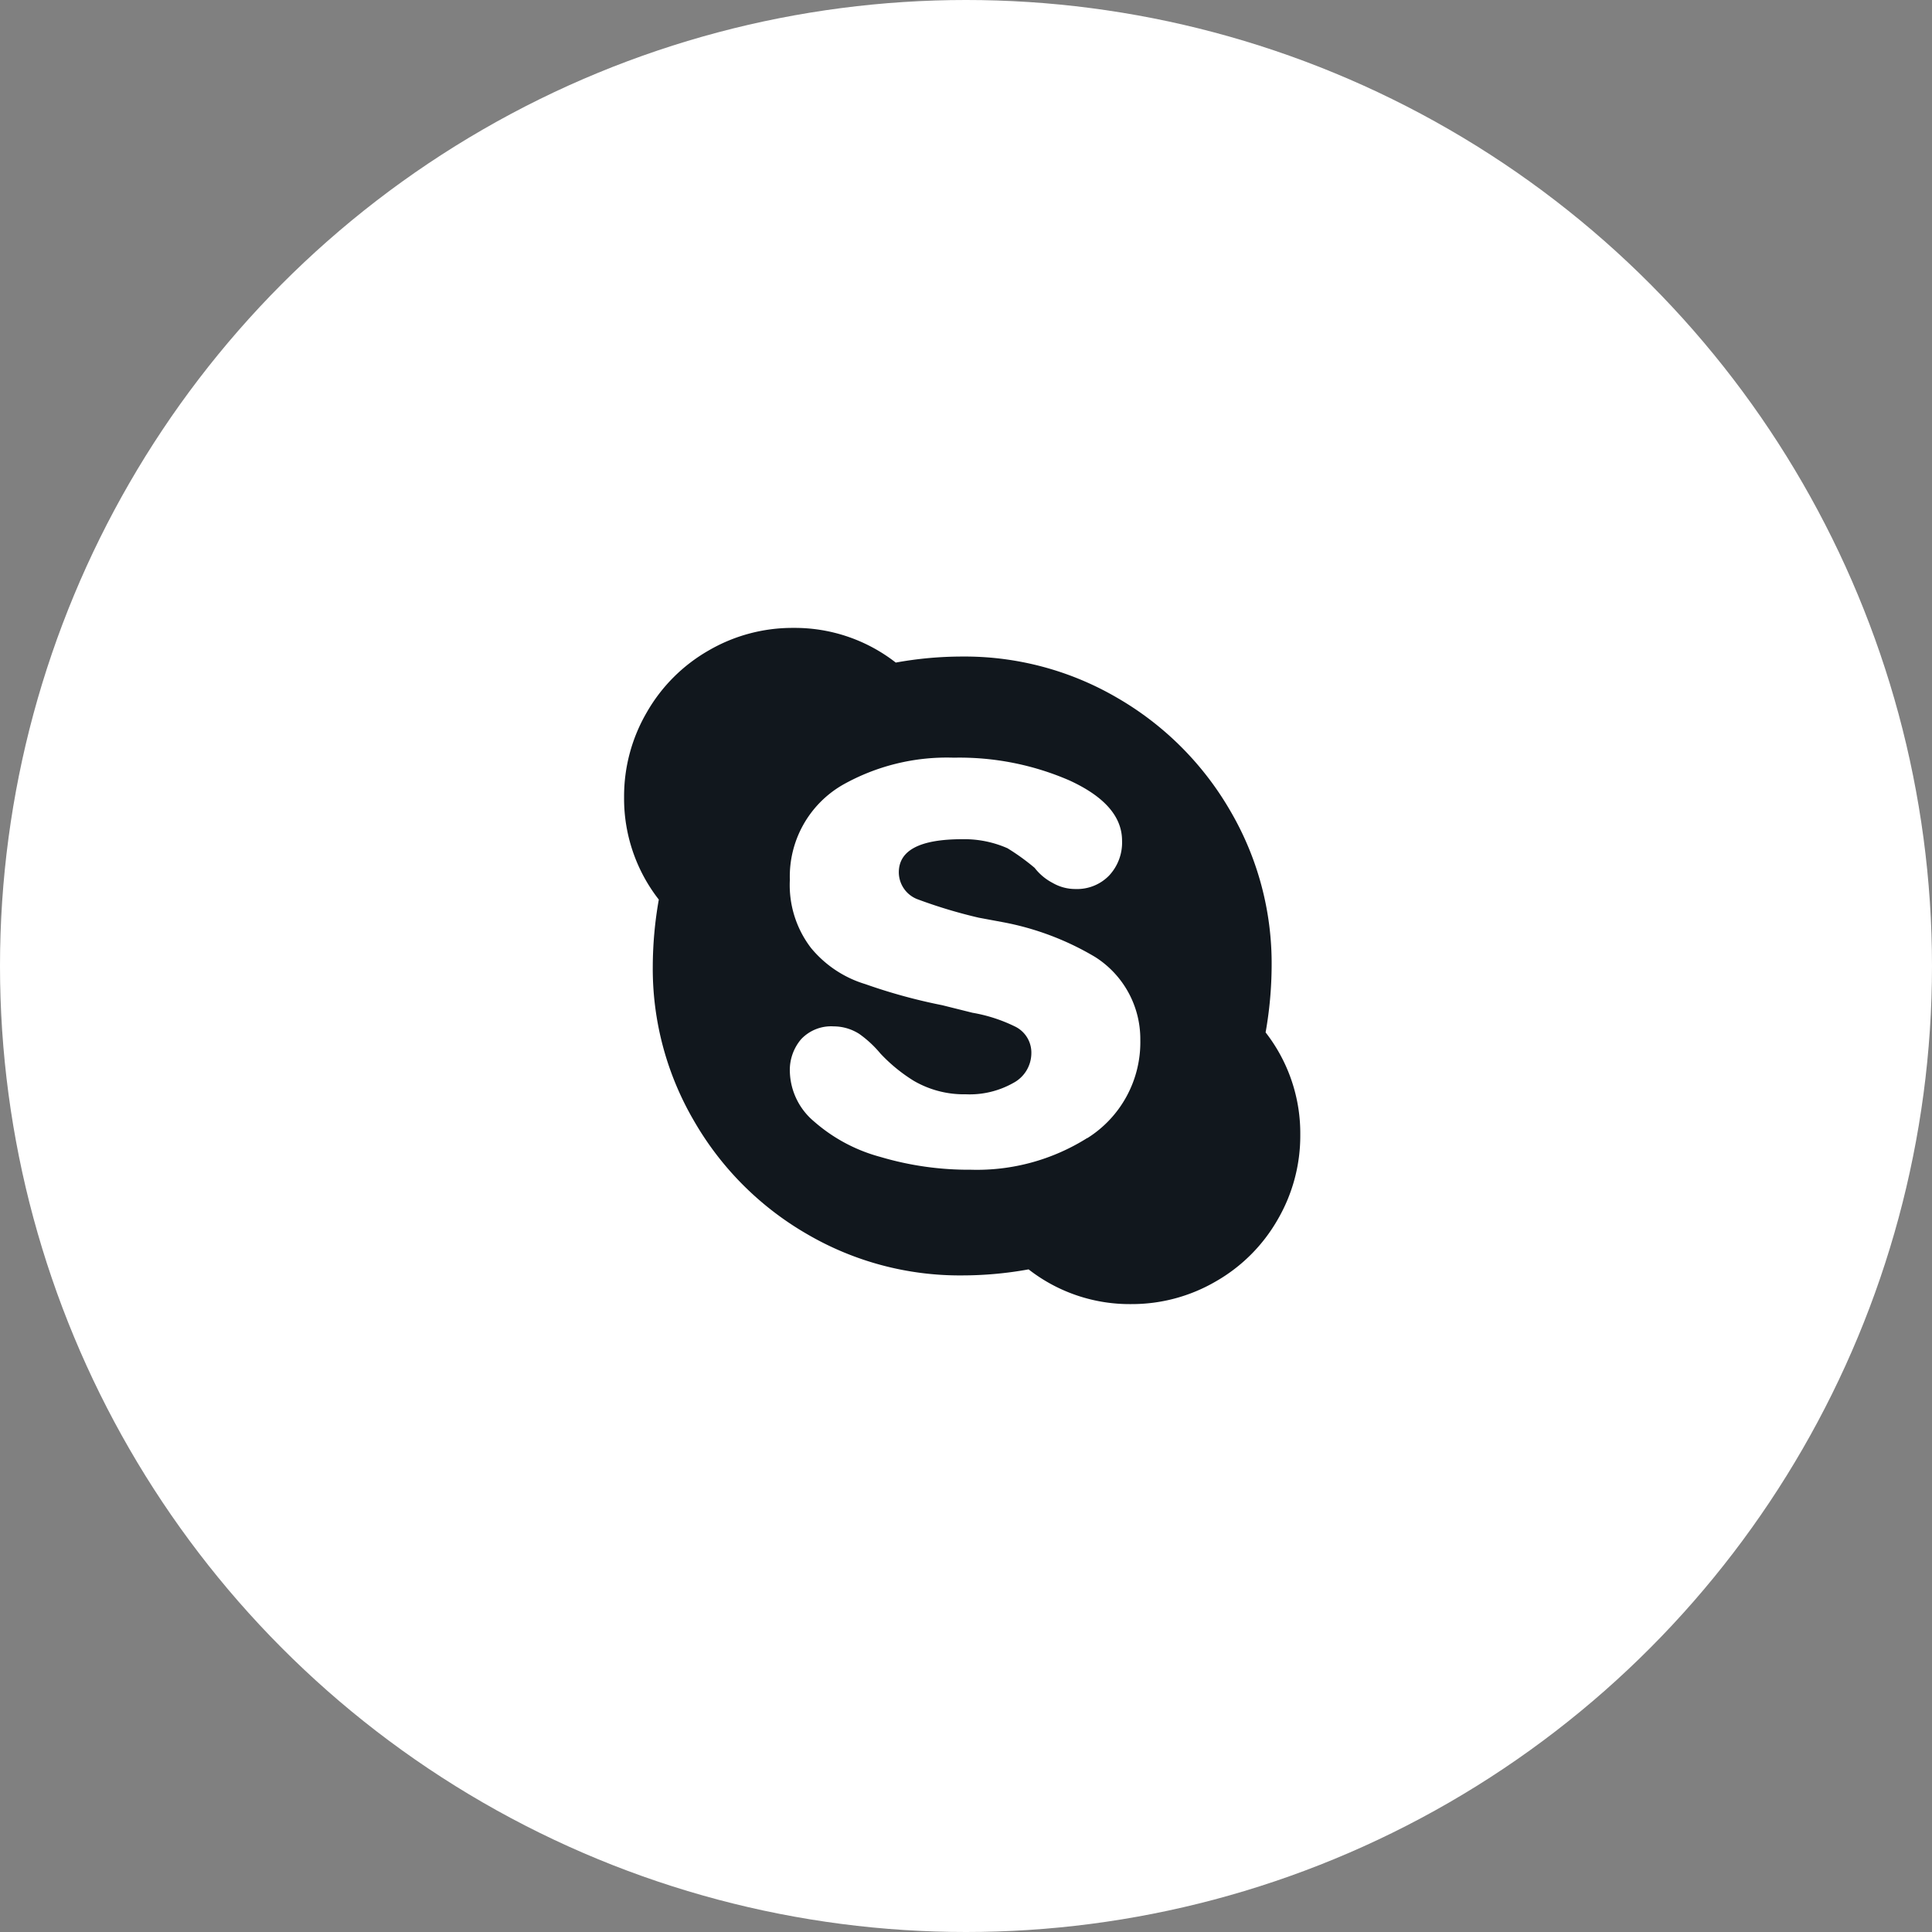 <svg xmlns="http://www.w3.org/2000/svg" width="40" height="40" viewBox="0 0 40 40"><rect x="0" y="0" width="40" height="40" fill="#808080" stroke="none"/><defs><style>.a{fill:#fff;}.b{fill:#11171d;}</style></defs><g transform="translate(-522 -12410)"><circle class="a" cx="20" cy="20" r="20" transform="translate(522 12410)"/><path class="b" d="M-5165.879-803.366a3.449,3.449,0,0,1-.468,1.75,3.44,3.44,0,0,1-1.282,1.281,3.449,3.449,0,0,1-1.75.469,3.4,3.4,0,0,1-2.125-.719,7.7,7.7,0,0,1-1.375.125,6.265,6.265,0,0,1-3.218-.859,6.378,6.378,0,0,1-2.328-2.329,6.243,6.243,0,0,1-.86-3.218,8.057,8.057,0,0,1,.125-1.375,3.4,3.4,0,0,1-.719-2.125,3.449,3.449,0,0,1,.469-1.75,3.442,3.442,0,0,1,1.281-1.282,3.448,3.448,0,0,1,1.75-.468,3.4,3.4,0,0,1,2.125.718,7.7,7.7,0,0,1,1.375-.125,6.258,6.258,0,0,1,3.219.86,6.4,6.4,0,0,1,2.328,2.328,6.256,6.256,0,0,1,.86,3.219,8.065,8.065,0,0,1-.125,1.375,3.4,3.4,0,0,1,.718,2.125Zm-4.406.062a2.343,2.343,0,0,0,1.094-2.031,2.012,2.012,0,0,0-.938-1.719,5.817,5.817,0,0,0-1.906-.719l-.5-.093a10.322,10.322,0,0,1-1.25-.375.6.6,0,0,1-.406-.563q0-.687,1.312-.687a2.218,2.218,0,0,1,.938.187,4.59,4.59,0,0,1,.562.406,1.131,1.131,0,0,0,.375.313.932.932,0,0,0,.469.125.923.923,0,0,0,.7-.281,1,1,0,0,0,.266-.719q0-.75-1.094-1.25a5.713,5.713,0,0,0-2.39-.469,4.39,4.39,0,0,0-2.3.563,2.191,2.191,0,0,0-1.094,1.968,2.141,2.141,0,0,0,.437,1.407,2.327,2.327,0,0,0,1.125.75,11.522,11.522,0,0,0,1.594.437l.625.156a3.246,3.246,0,0,1,.875.282.6.6,0,0,1,.344.562.7.7,0,0,1-.375.61,1.838,1.838,0,0,1-.984.234,2.061,2.061,0,0,1-1.079-.281,3.377,3.377,0,0,1-.687-.563,2.292,2.292,0,0,0-.438-.406.986.986,0,0,0-.531-.156.853.853,0,0,0-.672.265.984.984,0,0,0-.234.672,1.392,1.392,0,0,0,.5,1.031,3.427,3.427,0,0,0,1.375.735,6.423,6.423,0,0,0,1.875.265,4.284,4.284,0,0,0,2.406-.656Z" transform="translate(5714.8 13236.866)"/></g></svg>